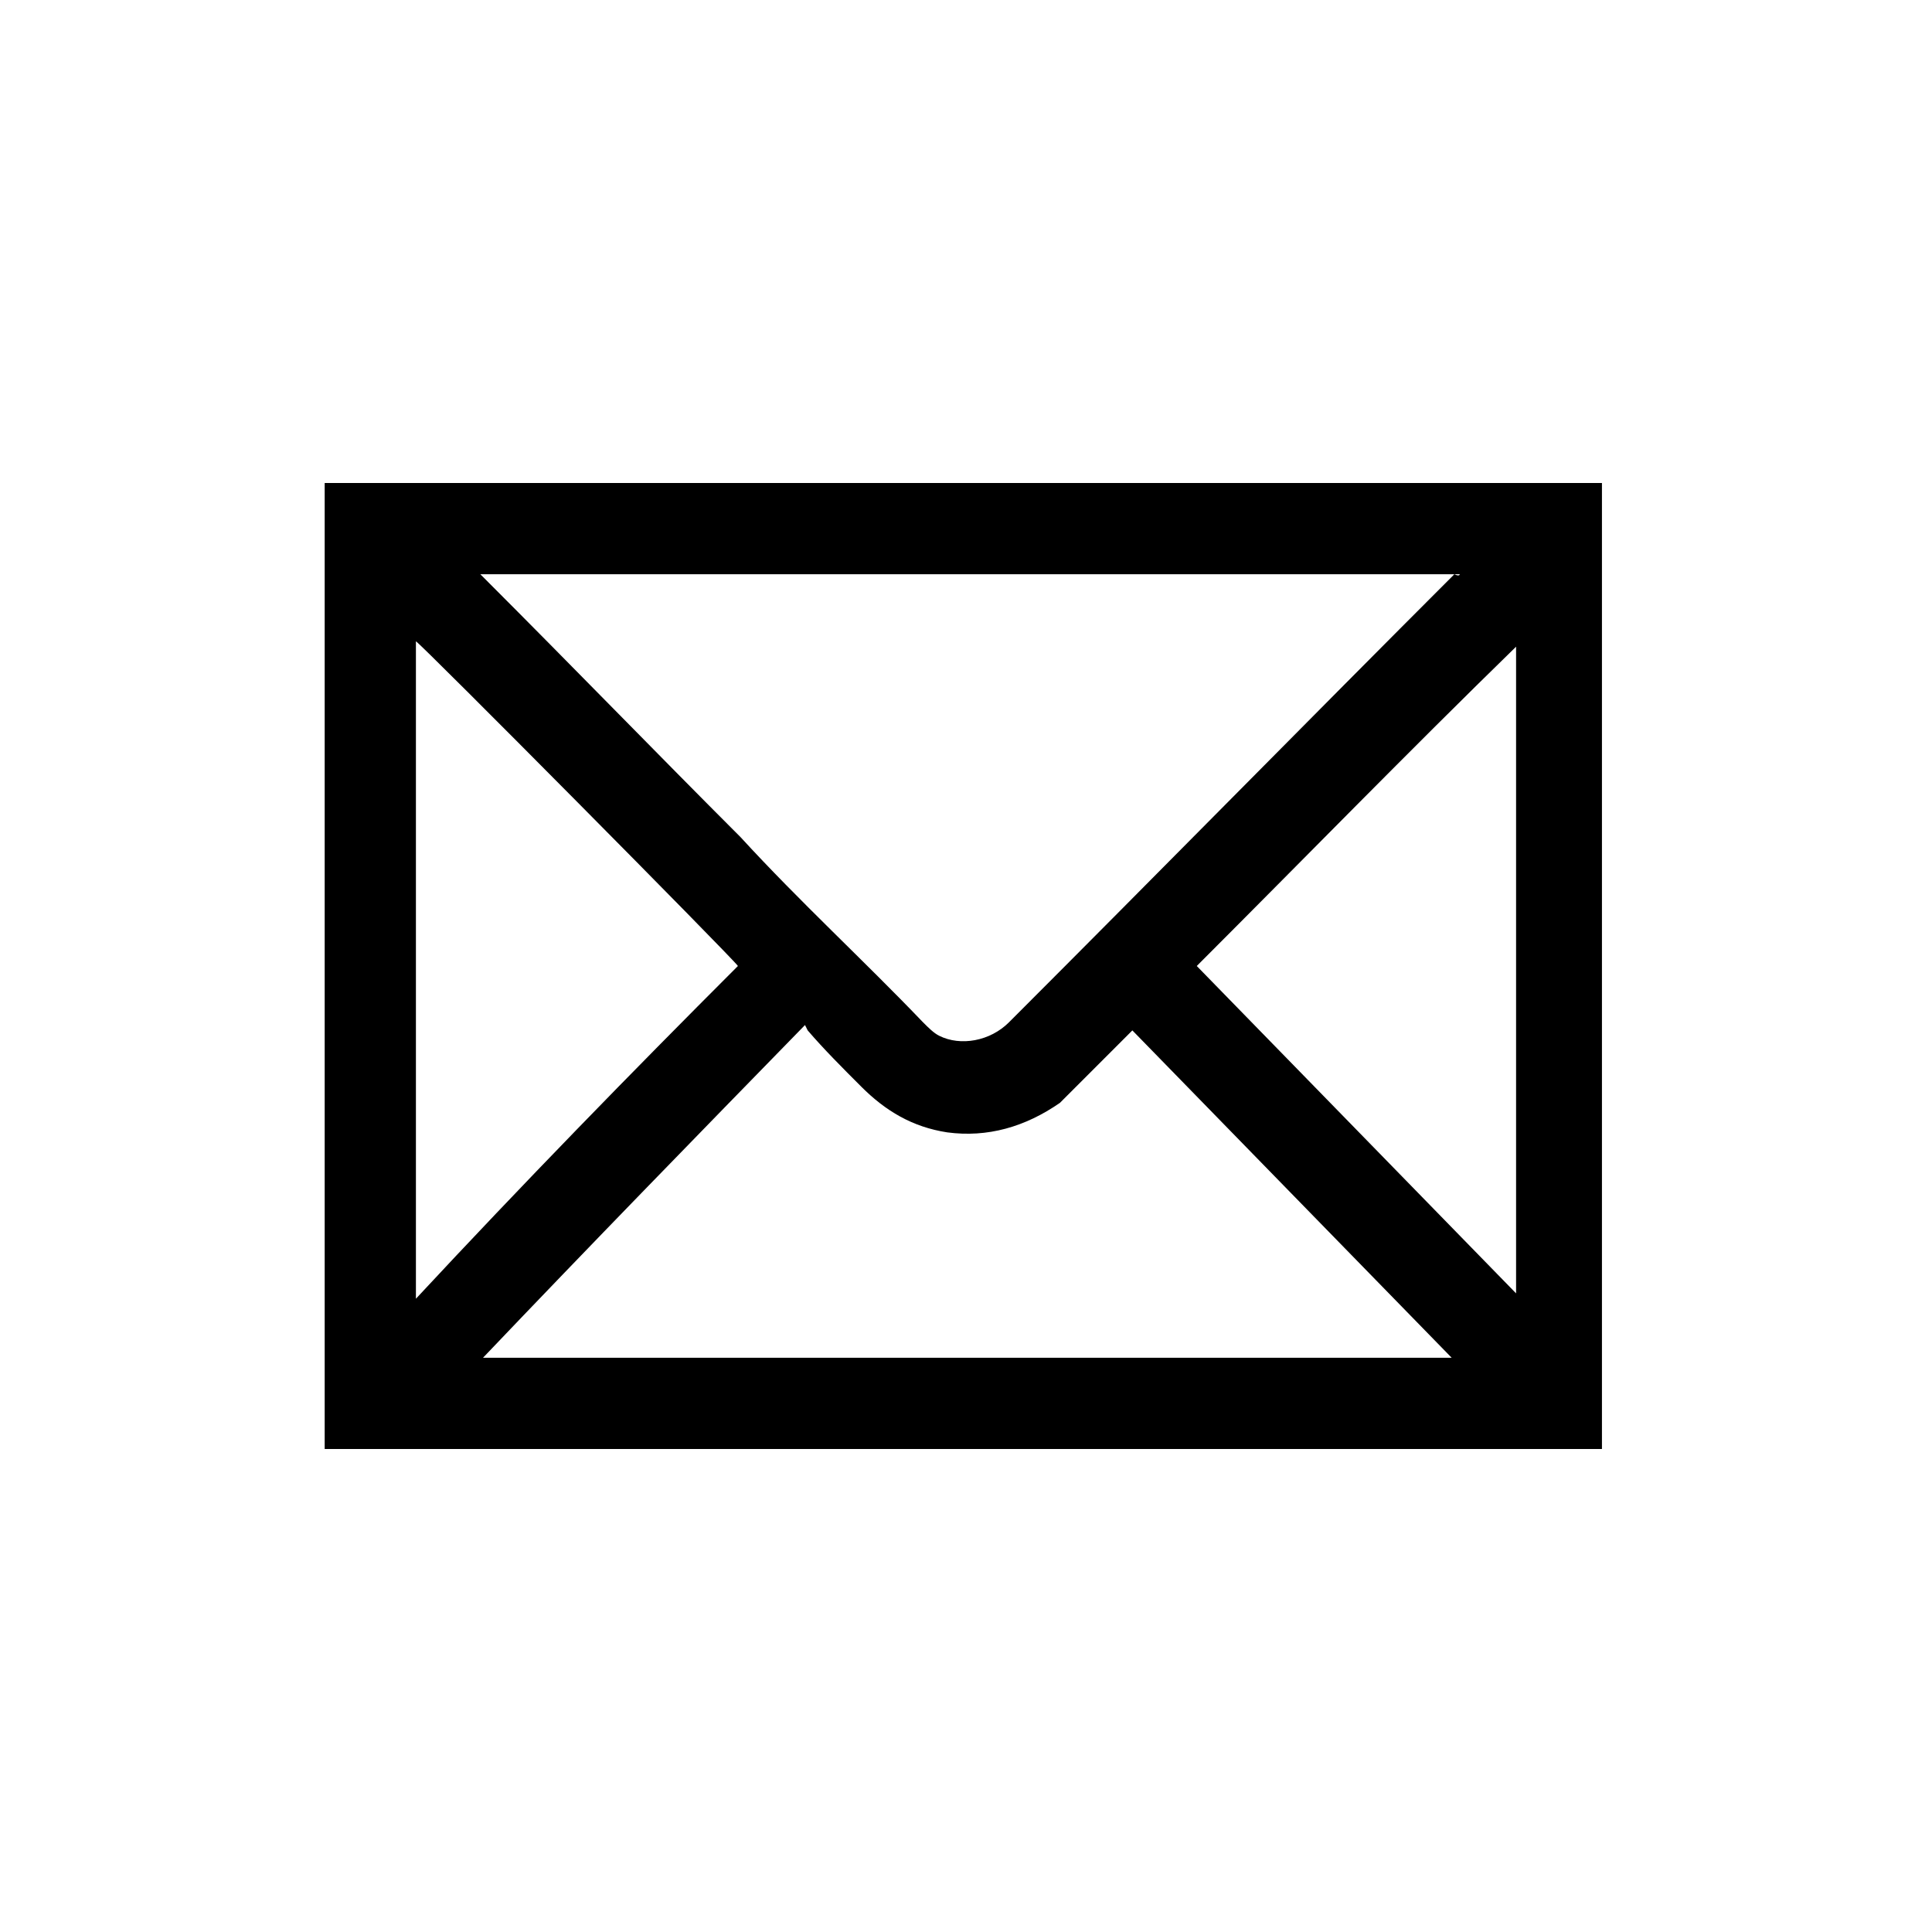 <?xml version="1.0" encoding="utf-8"?>
<!-- Generator: Adobe Illustrator 19.1.0, SVG Export Plug-In . SVG Version: 6.00 Build 0)  -->
<svg version="1.1" id="Layer_1" xmlns="http://www.w3.org/2000/svg" xmlns:xlink="http://www.w3.org/1999/xlink" x="0px" y="0px"
	 viewBox="-179 73 72 72" style="enable-background:new -179 73 72 72;" xml:space="preserve">
<g id="MUODtZ.tif">
	<g>
		<path d="M-166.9,127c0-12,0-24,0-36c15.9,0,31.8,0,47.6,0c0,12,0,24,0,36C-135.1,127-151,127-166.9,127z M-124.6,94.4L-124.6,94.4
			C-124.7,94.4-124.7,94.4-124.6,94.4c-12.2,0-24.3,0-36.5,0l0,0l0,0c0.1,0.1,0.1,0.1,0.2,0.2c3.2,3.2,6.4,6.5,9.5,9.6
			c2.2,2.4,4.6,4.6,6.8,6.9c0.2,0.2,0.4,0.4,0.6,0.5c0.8,0.4,1.9,0.2,2.6-0.5c5.5-5.5,11.1-11.2,16.6-16.7
			C-124.6,94.5-124.6,94.4-124.6,94.4z M-124.9,123.6c-0.2-0.2-11.8-12.1-11.9-12.2l-0.1,0.1c-0.7,0.7-1.4,1.4-2.1,2.1
			c-0.1,0.1-0.4,0.4-0.5,0.5c-1.3,0.9-2.7,1.3-4.2,1.1c-1.3-0.2-2.3-0.8-3.2-1.7c-0.7-0.7-1.4-1.4-2-2.1l-0.1-0.2
			c-4,4.1-8,8.2-12,12.4C-149,123.6-137,123.6-124.9,123.6z M-151.5,109c-0.1-0.2-11.9-12.1-12-12.1c0,8.1,0,16.2,0,24.5
			C-159.5,117.1-155.5,113-151.5,109z M-134.4,109c4,4.1,7.9,8.1,11.9,12.2c0-0.2,0-24,0-24.1C-126.5,101-130.4,105-134.4,109z"/>
	</g>
</g>
</svg>
